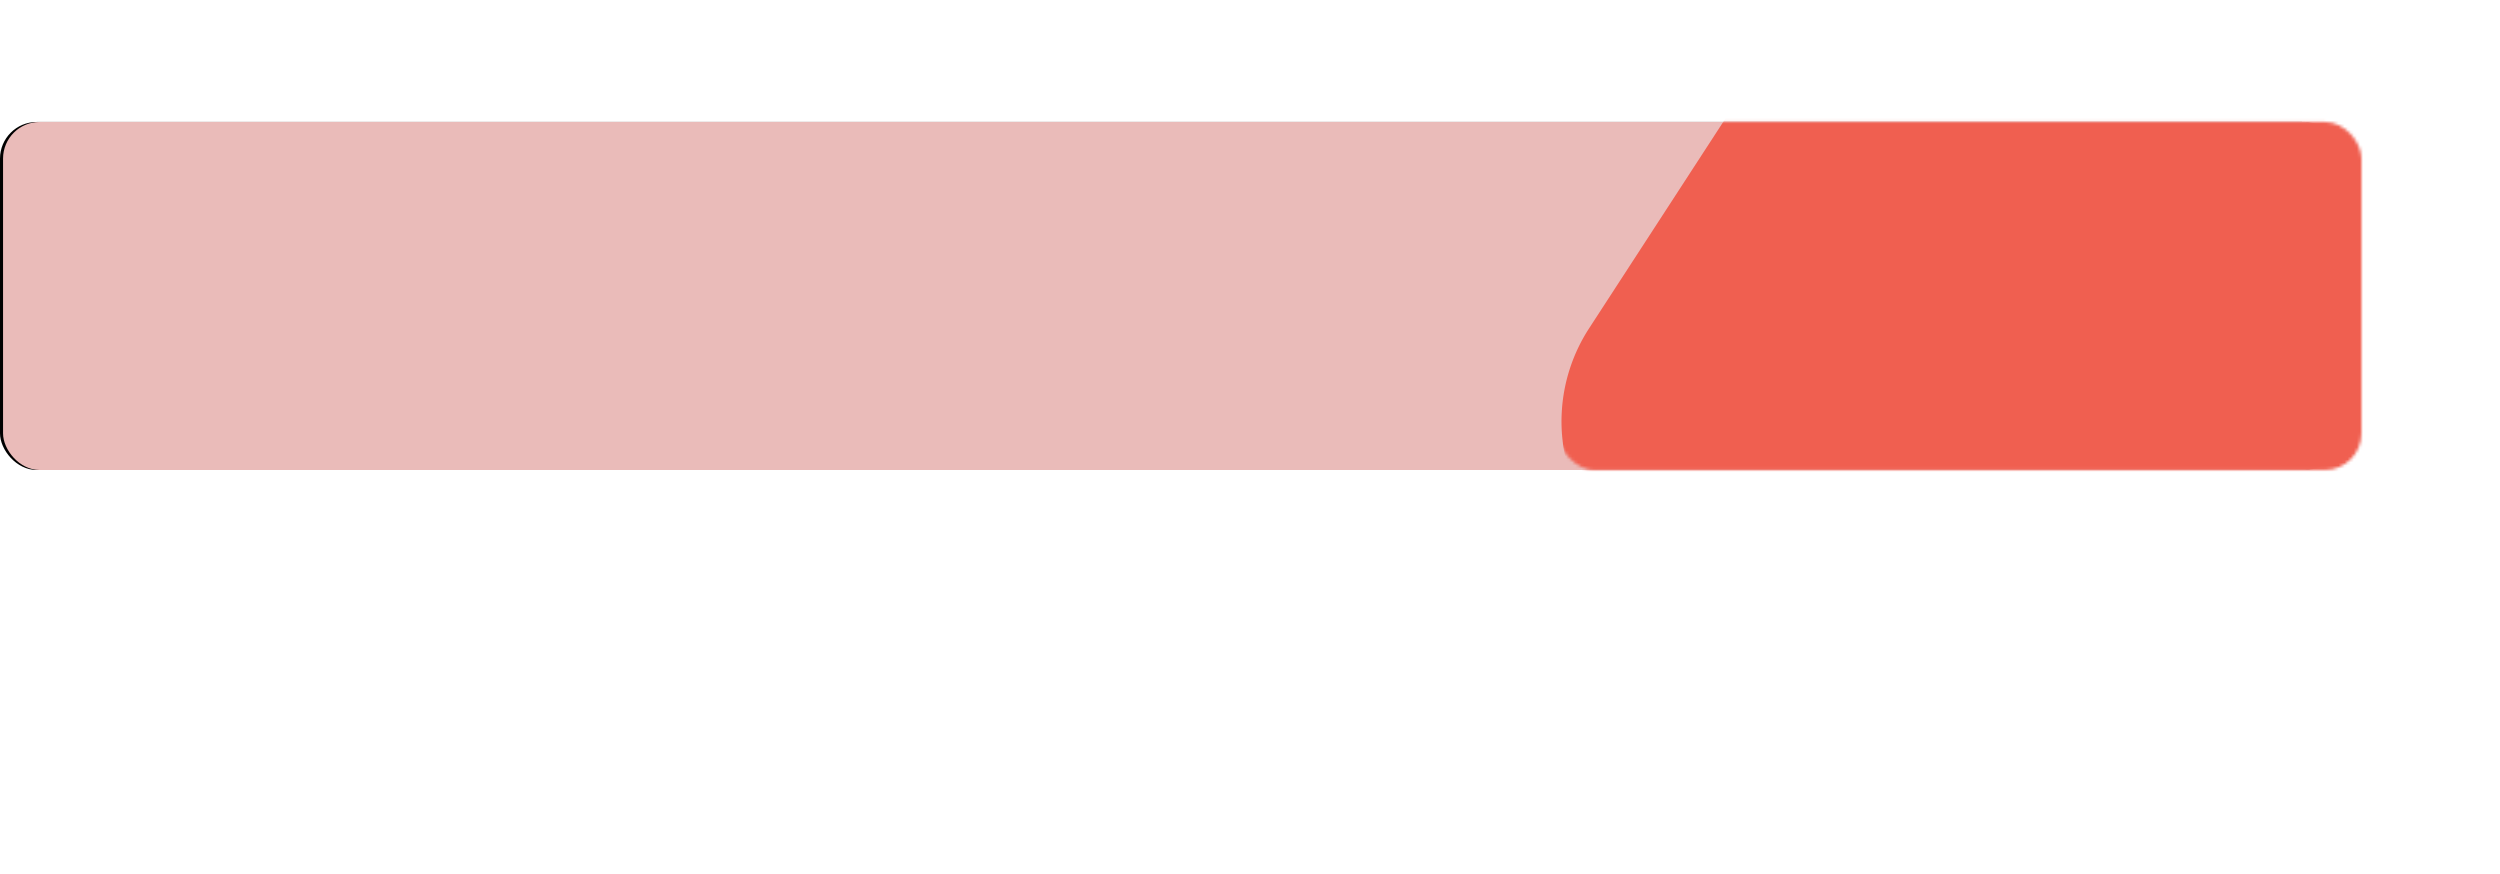 <svg xmlns="http://www.w3.org/2000/svg" xmlns:xlink="http://www.w3.org/1999/xlink" viewBox="0 0 818.88 286.35"><defs><style>.cls-1{fill:#fff;}.cls-2{fill:#eabbb9;}.cls-3{mask:url(#mask);}.cls-4{fill:#f05f50;isolation:isolate;}</style><mask id="mask" x="510.5" y="0" width="308.38" height="286.35" maskUnits="userSpaceOnUse"><g id="mask-5"><rect id="path-4" class="cls-1" x="510.5" y="39.95" width="263" height="114" rx="12"/></g></mask></defs><g id="Layer_2" data-name="Layer 2"><g id="Layer_1-2" data-name="Layer 1"><g id="R3"><g id="Dashboard---In-progress"><g id="LPA-Score-Card"><g id="Polygon-Copy-8"><g id="Mask-2" data-name="Mask"><rect id="path-1" y="39.95" width="766" height="114" rx="12"/><rect id="path-1-2" data-name="path-1" class="cls-2" x="1" y="39.95" width="766" height="114" rx="12"/></g><g class="cls-3"><path class="cls-4" d="M623.69.08l97.7,5.12a56,56,0,0,1,47,30.5l44.42,87.17a56,56,0,0,1-2.93,55.92l-53.29,82.06a56,56,0,0,1-49.89,25.42L609,281.15a56,56,0,0,1-47-30.5l-44.42-87.17a56,56,0,0,1,2.93-55.93l53.29-82A56,56,0,0,1,623.69.08Z"/></g></g></g></g></g></g></g></svg>